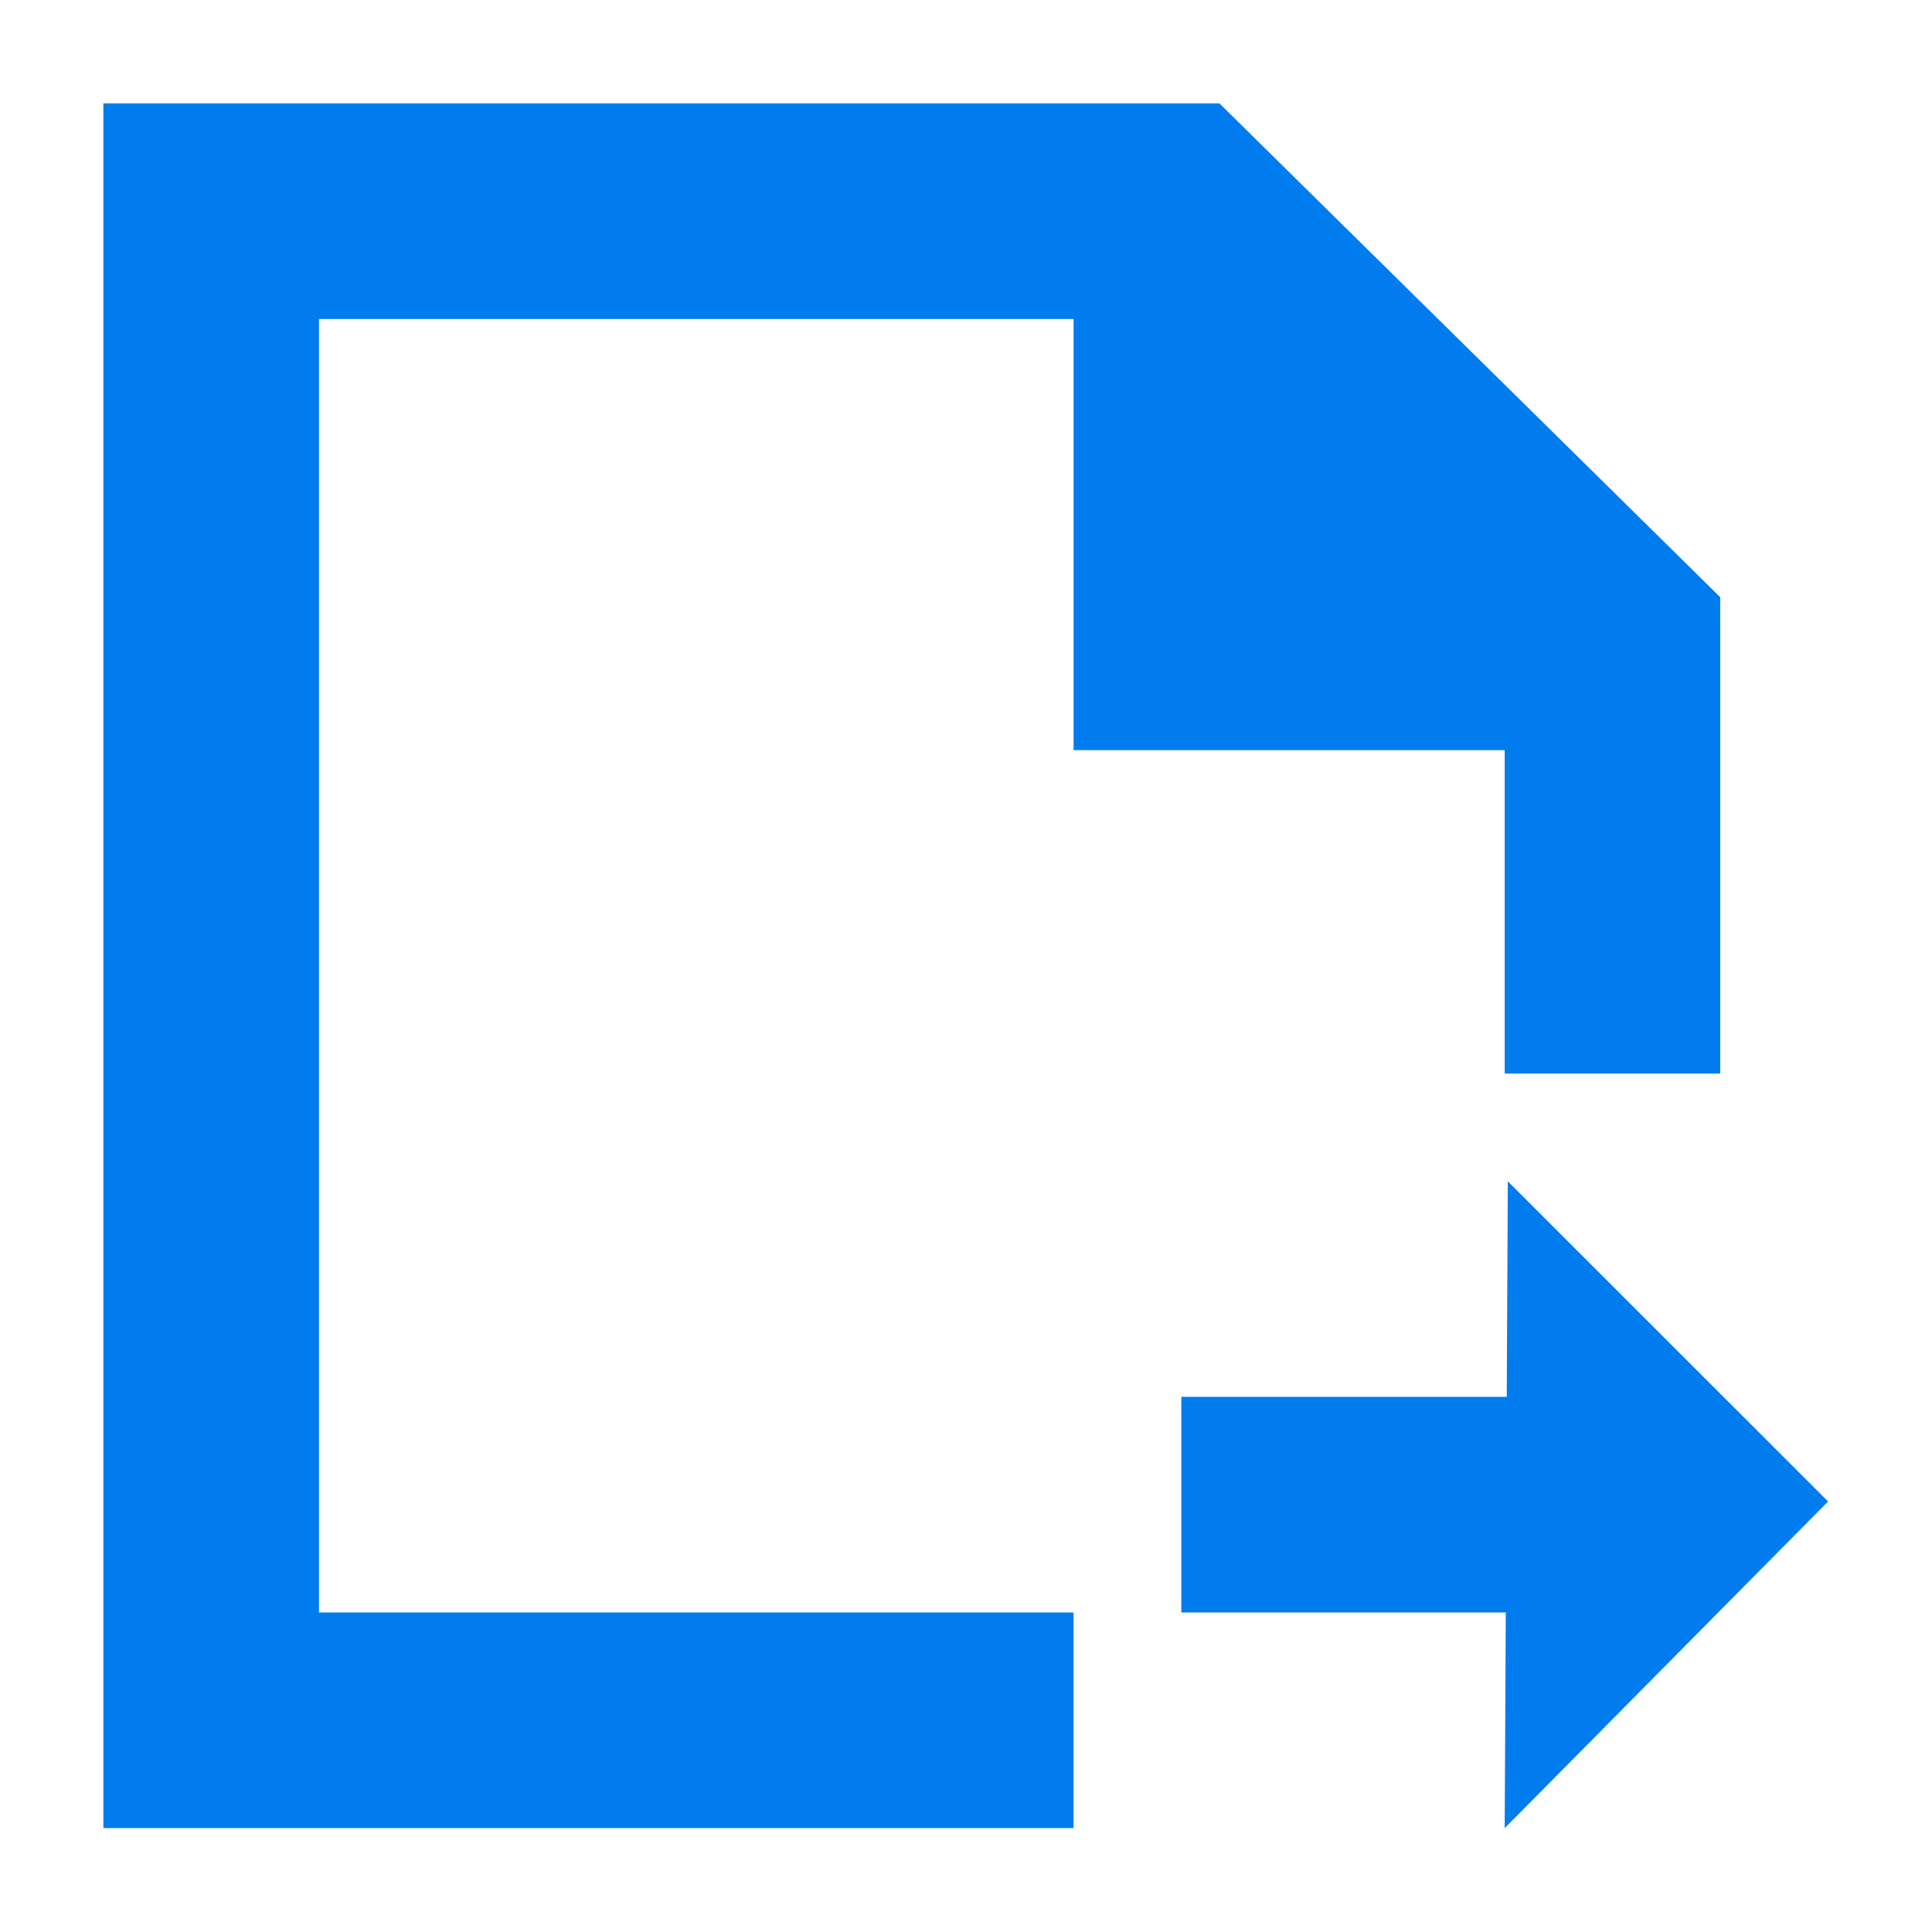 <svg 
 xmlns="http://www.w3.org/2000/svg"
 xmlns:xlink="http://www.w3.org/1999/xlink"
 width="18px" height="18px">
<path fill-rule="evenodd"  fill="rgb(0, 124, 238)"
 d="M14.019,6.989 L10.002,6.989 L10.002,2.972 L2.972,2.972 L2.972,15.023 L10.002,15.023 L10.002,17.032 L0.963,17.032 L0.963,0.963 L11.361,0.963 L16.027,5.564 L16.027,10.002 L14.019,10.002 L14.019,6.989 ZM14.048,11.006 L17.032,13.989 L14.019,17.032 L14.029,15.023 L11.006,15.023 L11.006,13.014 L14.038,13.014 L14.048,11.006 Z"/>
</svg>
